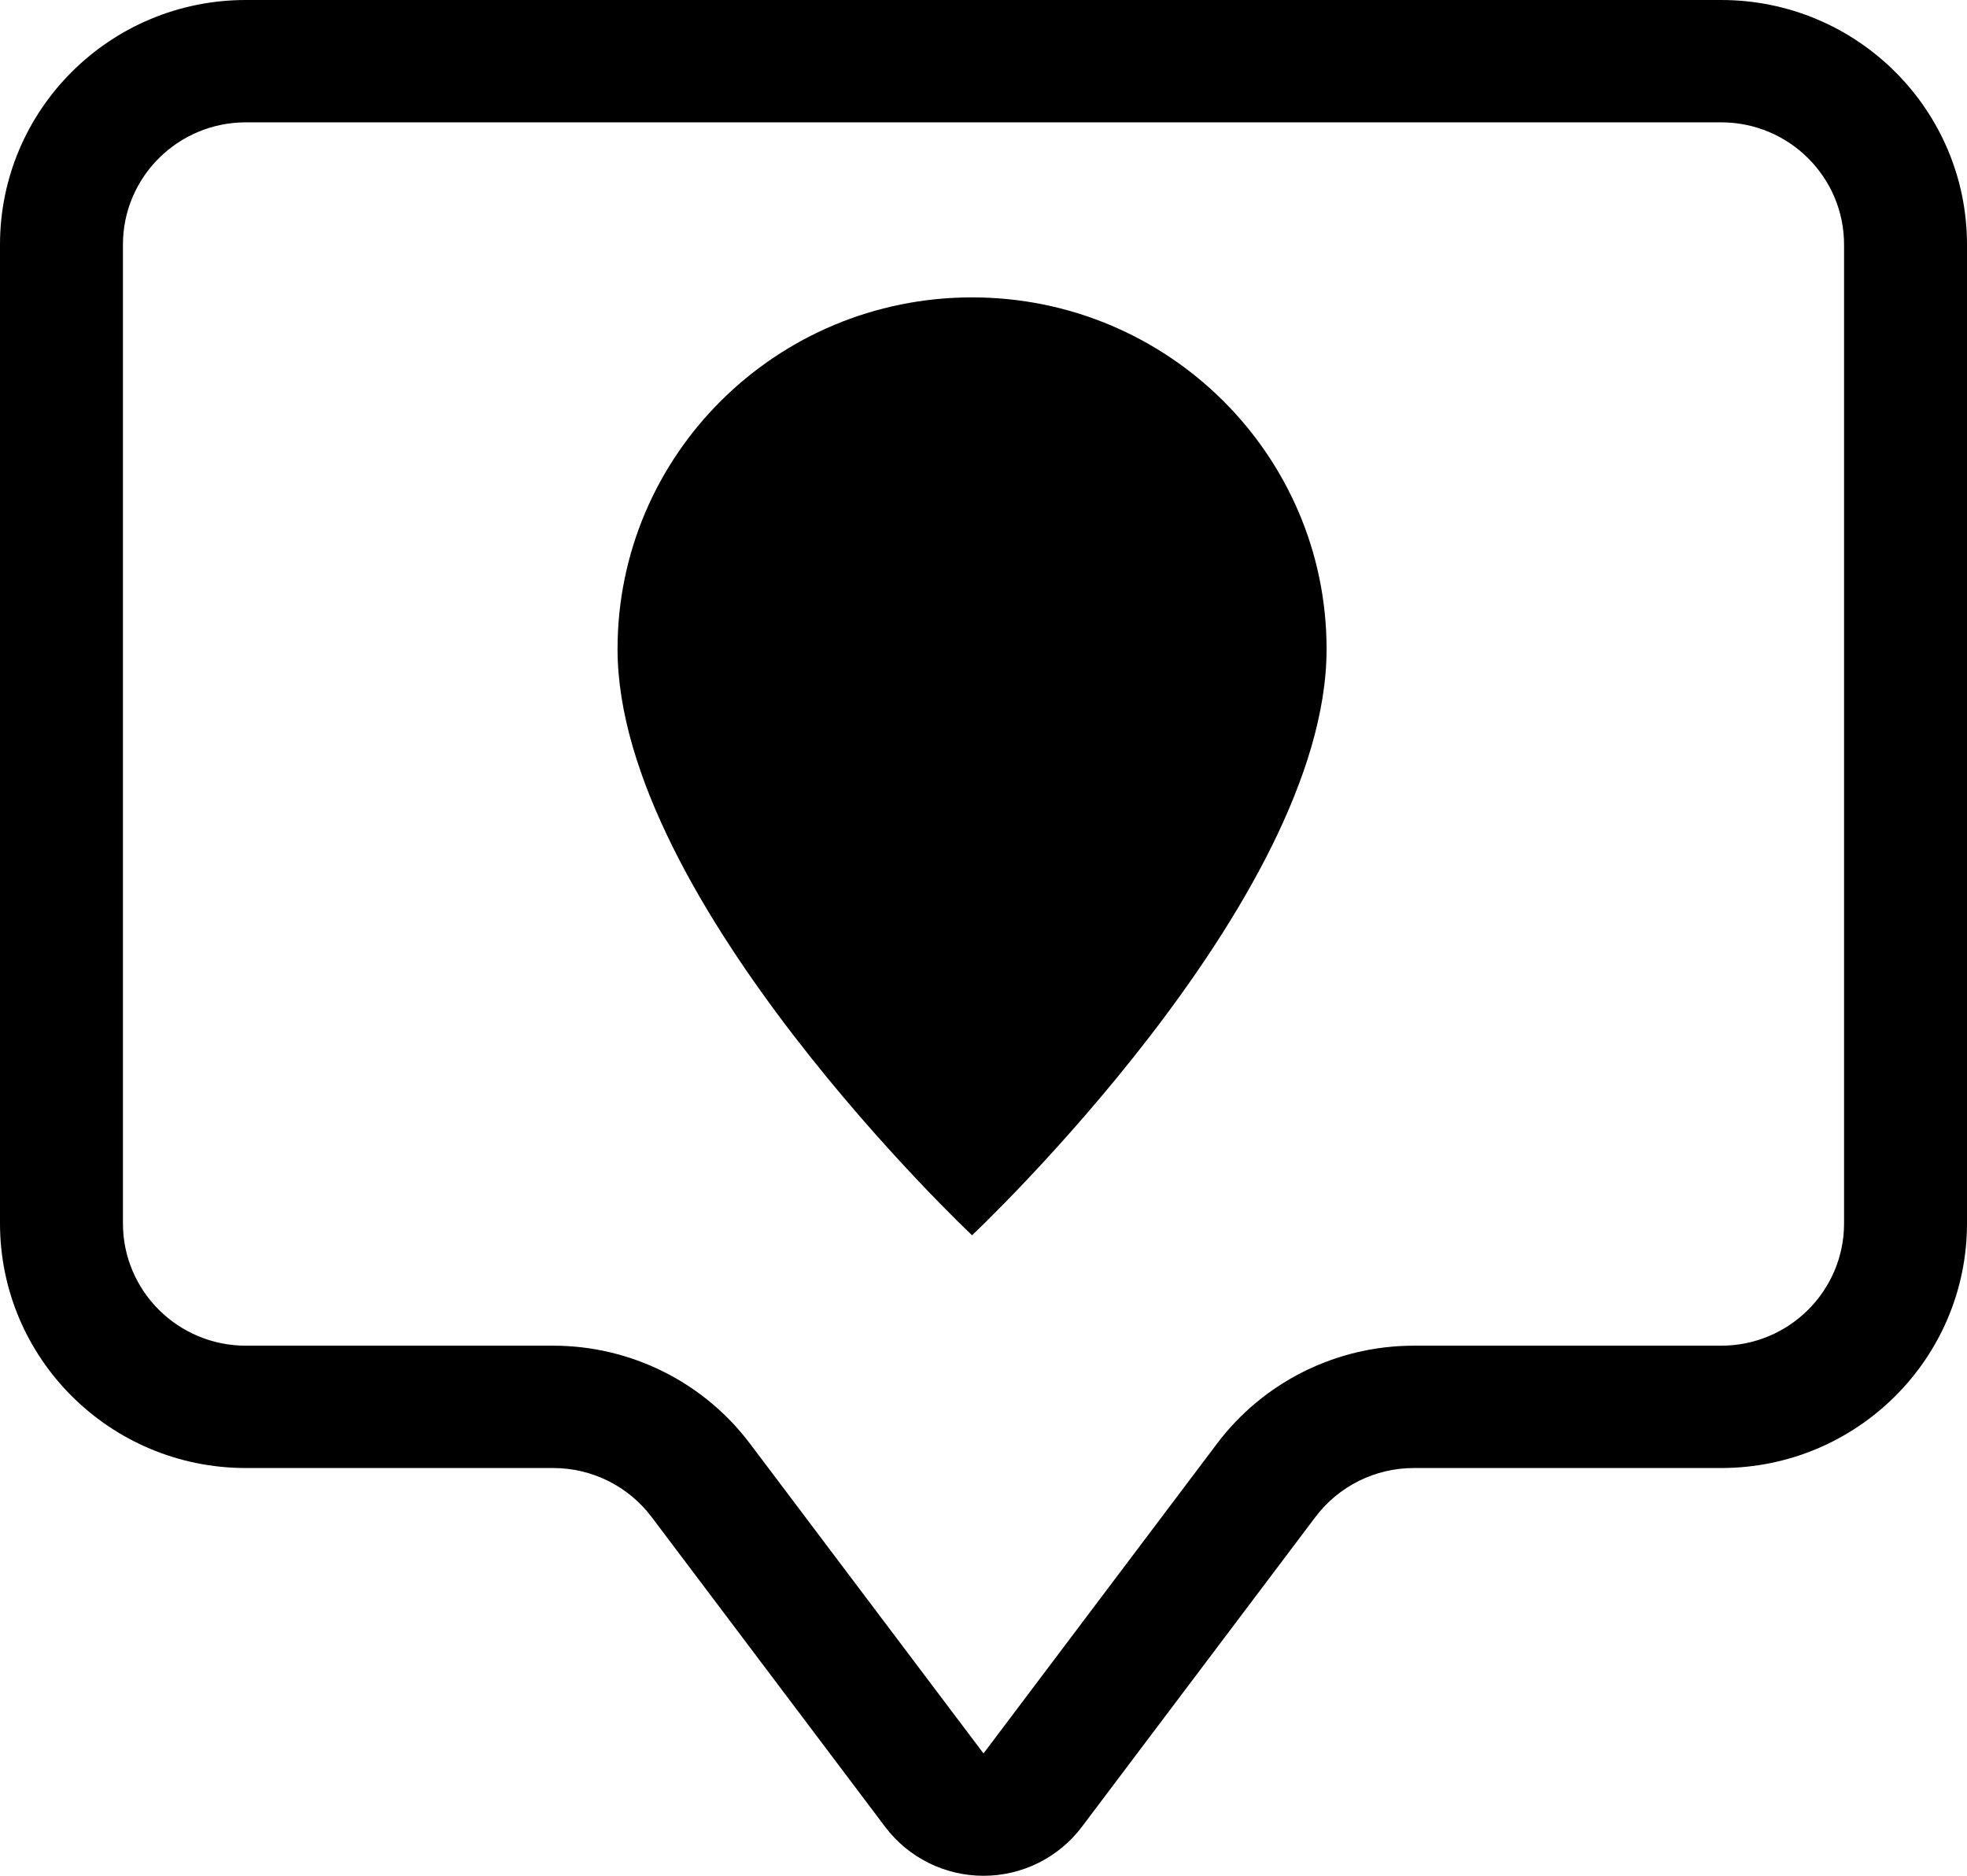 <?xml version="1.0" encoding="UTF-8"?>
<svg width="86px" height="82px" viewBox="0 0 86 82" version="1.1" xmlns="http://www.w3.org/2000/svg" xmlns:xlink="http://www.w3.org/1999/xlink">
    <title>Group</title>
    <g id="Map-+-settings---sources-Copy" stroke="none" stroke-width="1" fill="none" fill-rule="evenodd">
        <g id="Group" fill="#000000">
            <path d="M75.25,5.348 C78.219,5.348 80.625,7.742 80.625,10.696 L80.625,53.479 C80.625,56.433 78.219,58.827 75.25,58.827 L61.812,58.827 C58.429,58.827 55.243,60.412 53.212,63.106 L43,76.652 L32.788,63.106 C30.757,60.412 27.571,58.827 24.188,58.827 L10.75,58.827 C7.781,58.827 5.375,56.433 5.375,53.479 L5.375,10.696 C5.375,7.742 7.781,5.348 10.75,5.348 L75.25,5.348 Z M10.75,0 C4.813,0 0,4.789 0,10.696 L0,53.479 C0,59.387 4.813,64.175 10.75,64.175 L24.188,64.175 C25.879,64.175 27.472,64.968 28.488,66.314 L38.7,79.861 C39.715,81.207 41.308,82 43,82 C44.692,82 46.285,81.207 47.3,79.861 L57.513,66.314 C58.528,64.968 60.121,64.175 61.812,64.175 L75.25,64.175 C81.187,64.175 86,59.387 86,53.479 L86,10.696 C86,4.789 81.187,0 75.25,0 L10.75,0 Z" id="Shape" fill-rule="nonzero"></path>
            <path d="M42.5,54 C42.5,54 58,39.43 58,28.375 C58,19.884 51.06,13 42.5,13 C33.94,13 27,19.884 27,28.375 C27,39.43 42.5,54 42.5,54" id="Shape" fill-rule="nonzero"></path>
        </g>
    </g>
</svg>
